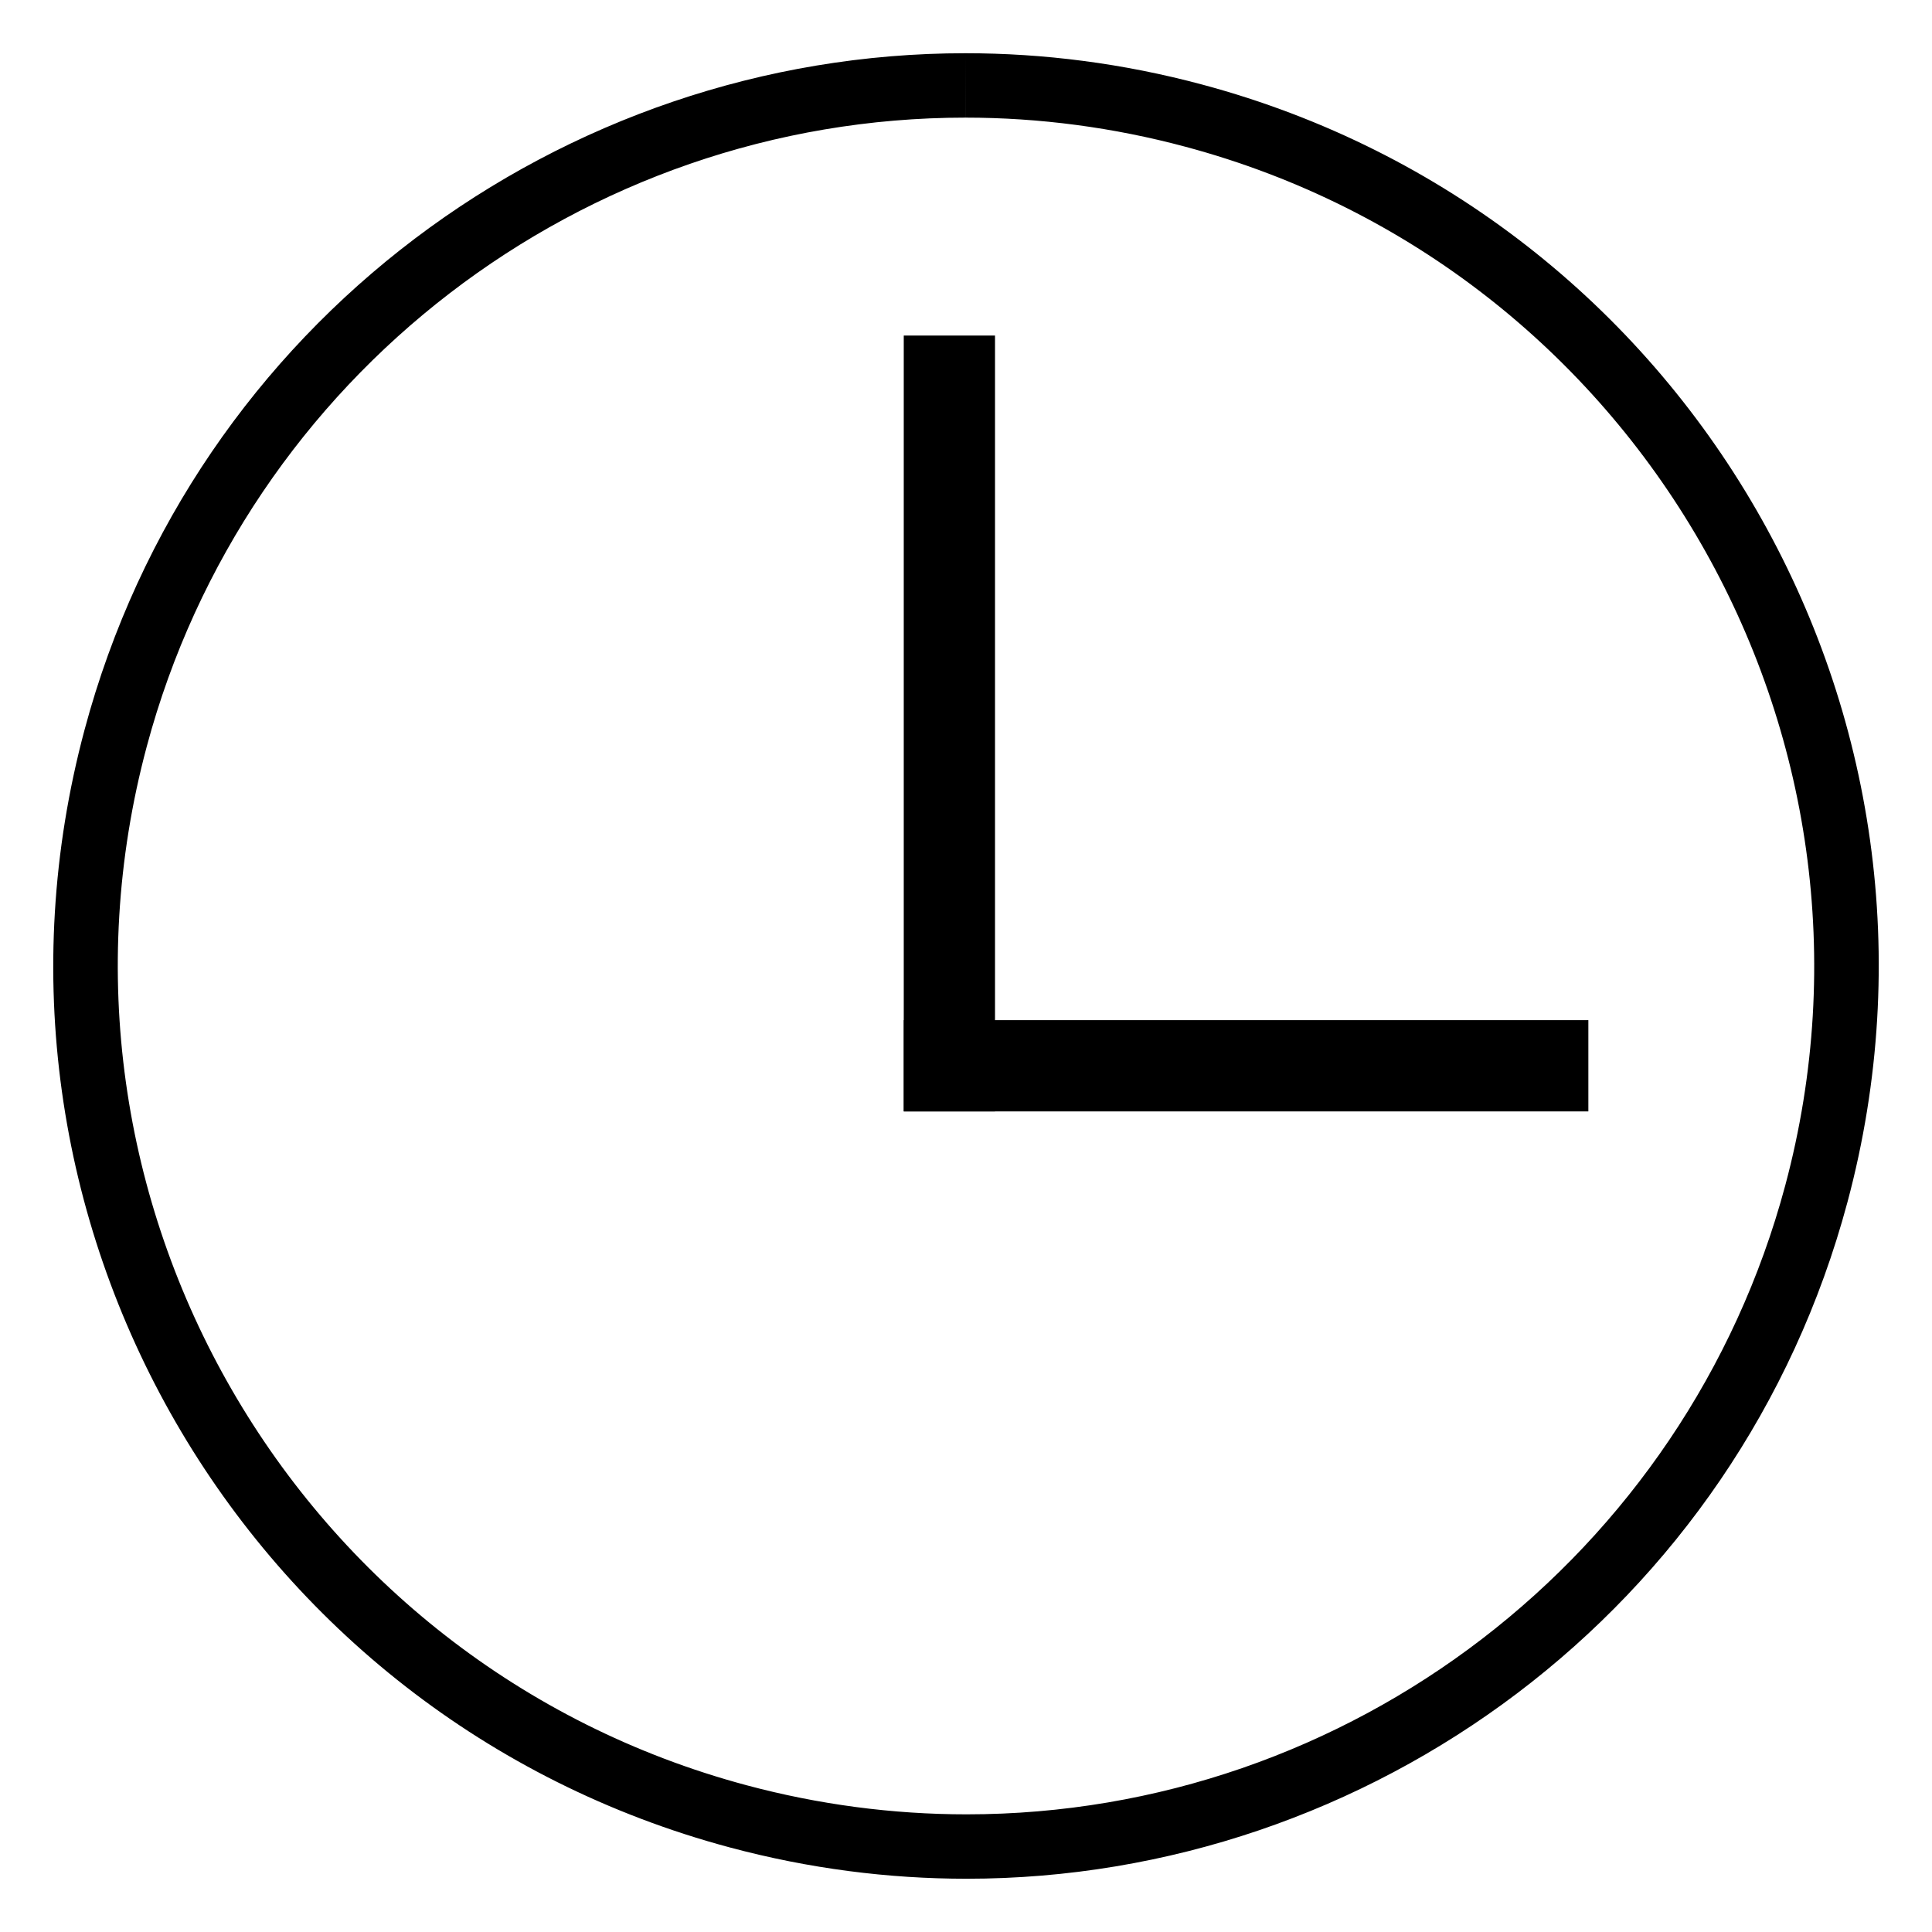<?xml version="1.0" encoding="utf-8"?>
<!-- Generator: Adobe Illustrator 16.0.0, SVG Export Plug-In . SVG Version: 6.00 Build 0)  -->
<!DOCTYPE svg PUBLIC "-//W3C//DTD SVG 1.1//EN" "http://www.w3.org/Graphics/SVG/1.1/DTD/svg11.dtd">
<svg version="1.1" id="圖層_1" xmlns="http://www.w3.org/2000/svg" xmlns:xlink="http://www.w3.org/1999/xlink" x="0px" y="0px"
	 width="60px" height="60px" viewBox="0 0 60 60" enable-background="new 0 0 60 60" xml:space="preserve">
<g>
	<path d="M29.983,1.653v2c2.295,0,4.594,0.304,6.834,0.905C50.845,8.317,59.2,22.789,55.442,36.817
		C52.36,48.316,41.905,56.346,30.017,56.346c-2.295,0-4.595-0.304-6.834-0.904C9.155,51.684,0.8,37.211,4.558,23.182
		C7.64,11.684,18.094,3.654,29.982,3.653L29.983,1.653 M29.982,1.653c-12.513,0-23.963,8.35-27.356,21.011
		c-4.05,15.119,4.92,30.659,20.039,34.71c2.456,0.658,4.924,0.972,7.352,0.972c12.513,0,23.964-8.35,27.357-21.011
		c4.05-15.119-4.922-30.658-20.039-34.709C34.878,1.967,32.41,1.653,29.982,1.653L29.982,1.653z"/>
	<g>
		<rect x="28.067" y="10.421" fill-rule="evenodd" clip-rule="evenodd" width="2.834" height="24.095"/>
		<rect x="28.068" y="31.682" fill-rule="evenodd" clip-rule="evenodd" width="21.26" height="2.834"/>
	</g>
</g>
</svg>
